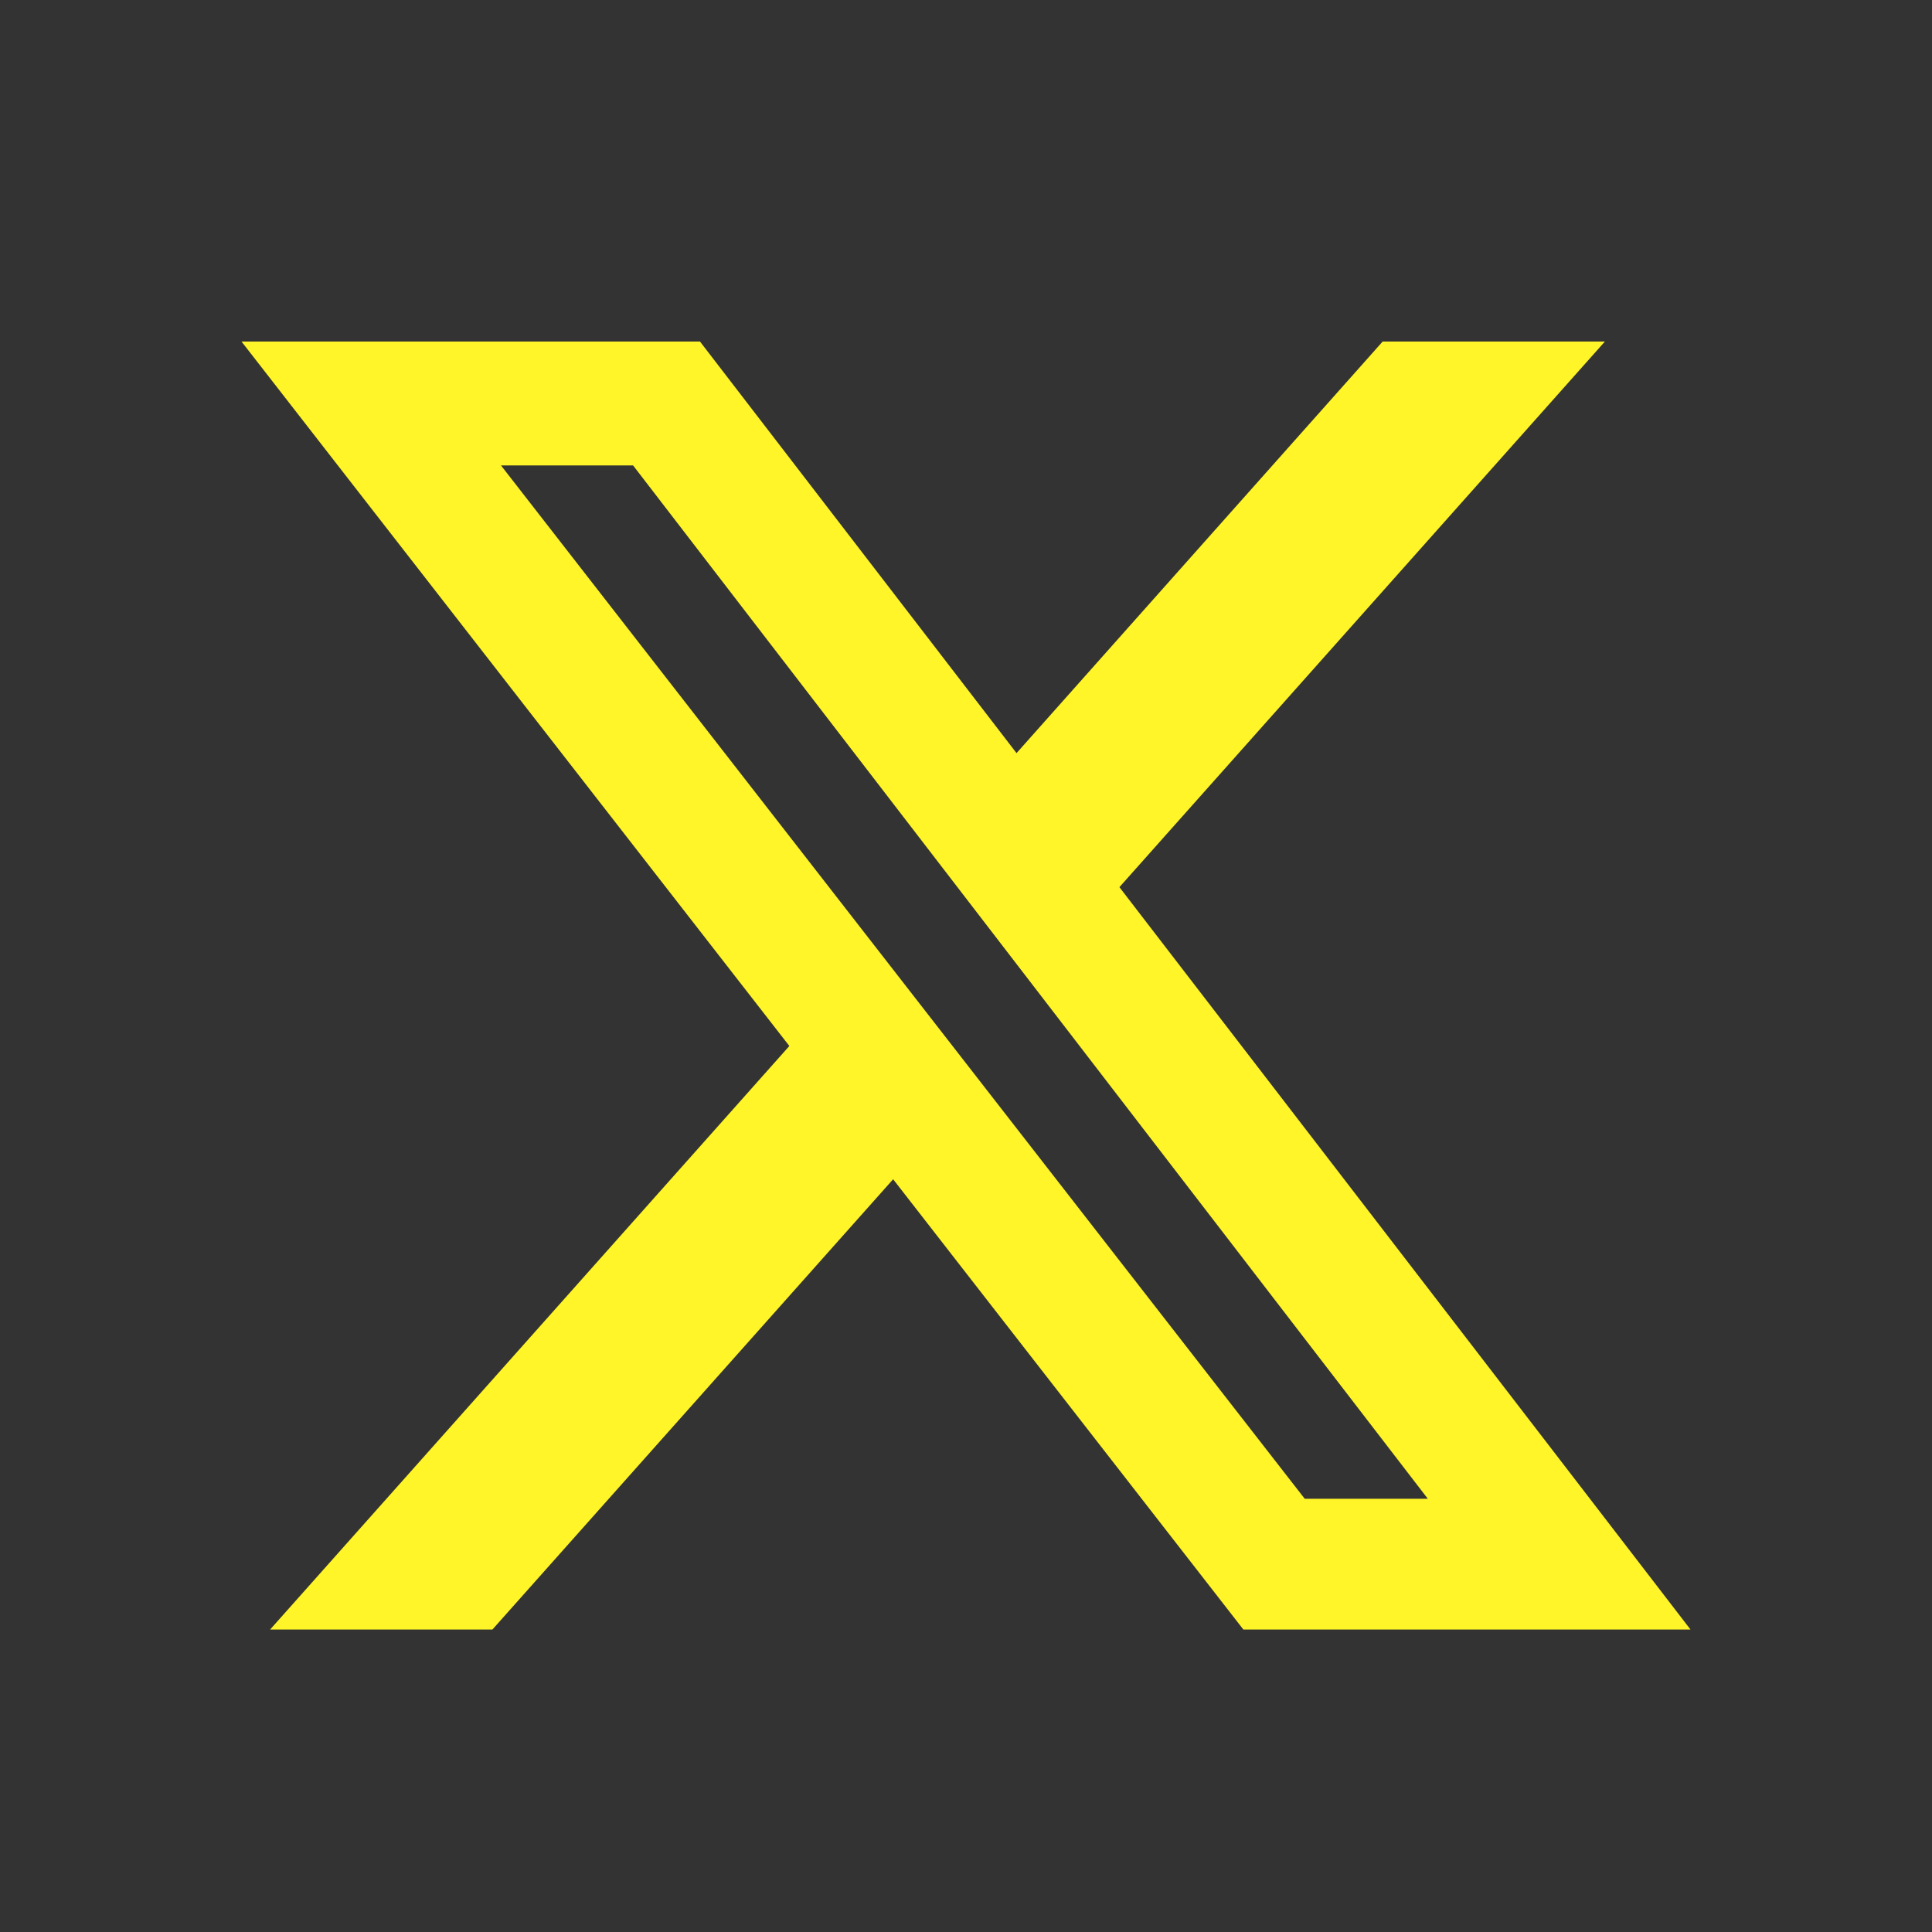 <svg width="32" height="32" viewBox="0 0 32 32" fill="none" xmlns="http://www.w3.org/2000/svg">
<rect x="0" y="0" width="32" height="32" fill="#333333" stroke="none"/>
<path d="M22.901 5.657H26.582L18.541 14.694L28 26.99H20.594L14.793 19.532L8.156 26.99H4.474L13.074 17.325L4 5.657H11.594L16.837 12.474L22.901 5.657ZM21.61 24.824H23.649L10.486 7.709H8.298L21.61 24.824Z" fill="#FFF528"/>
</svg>
